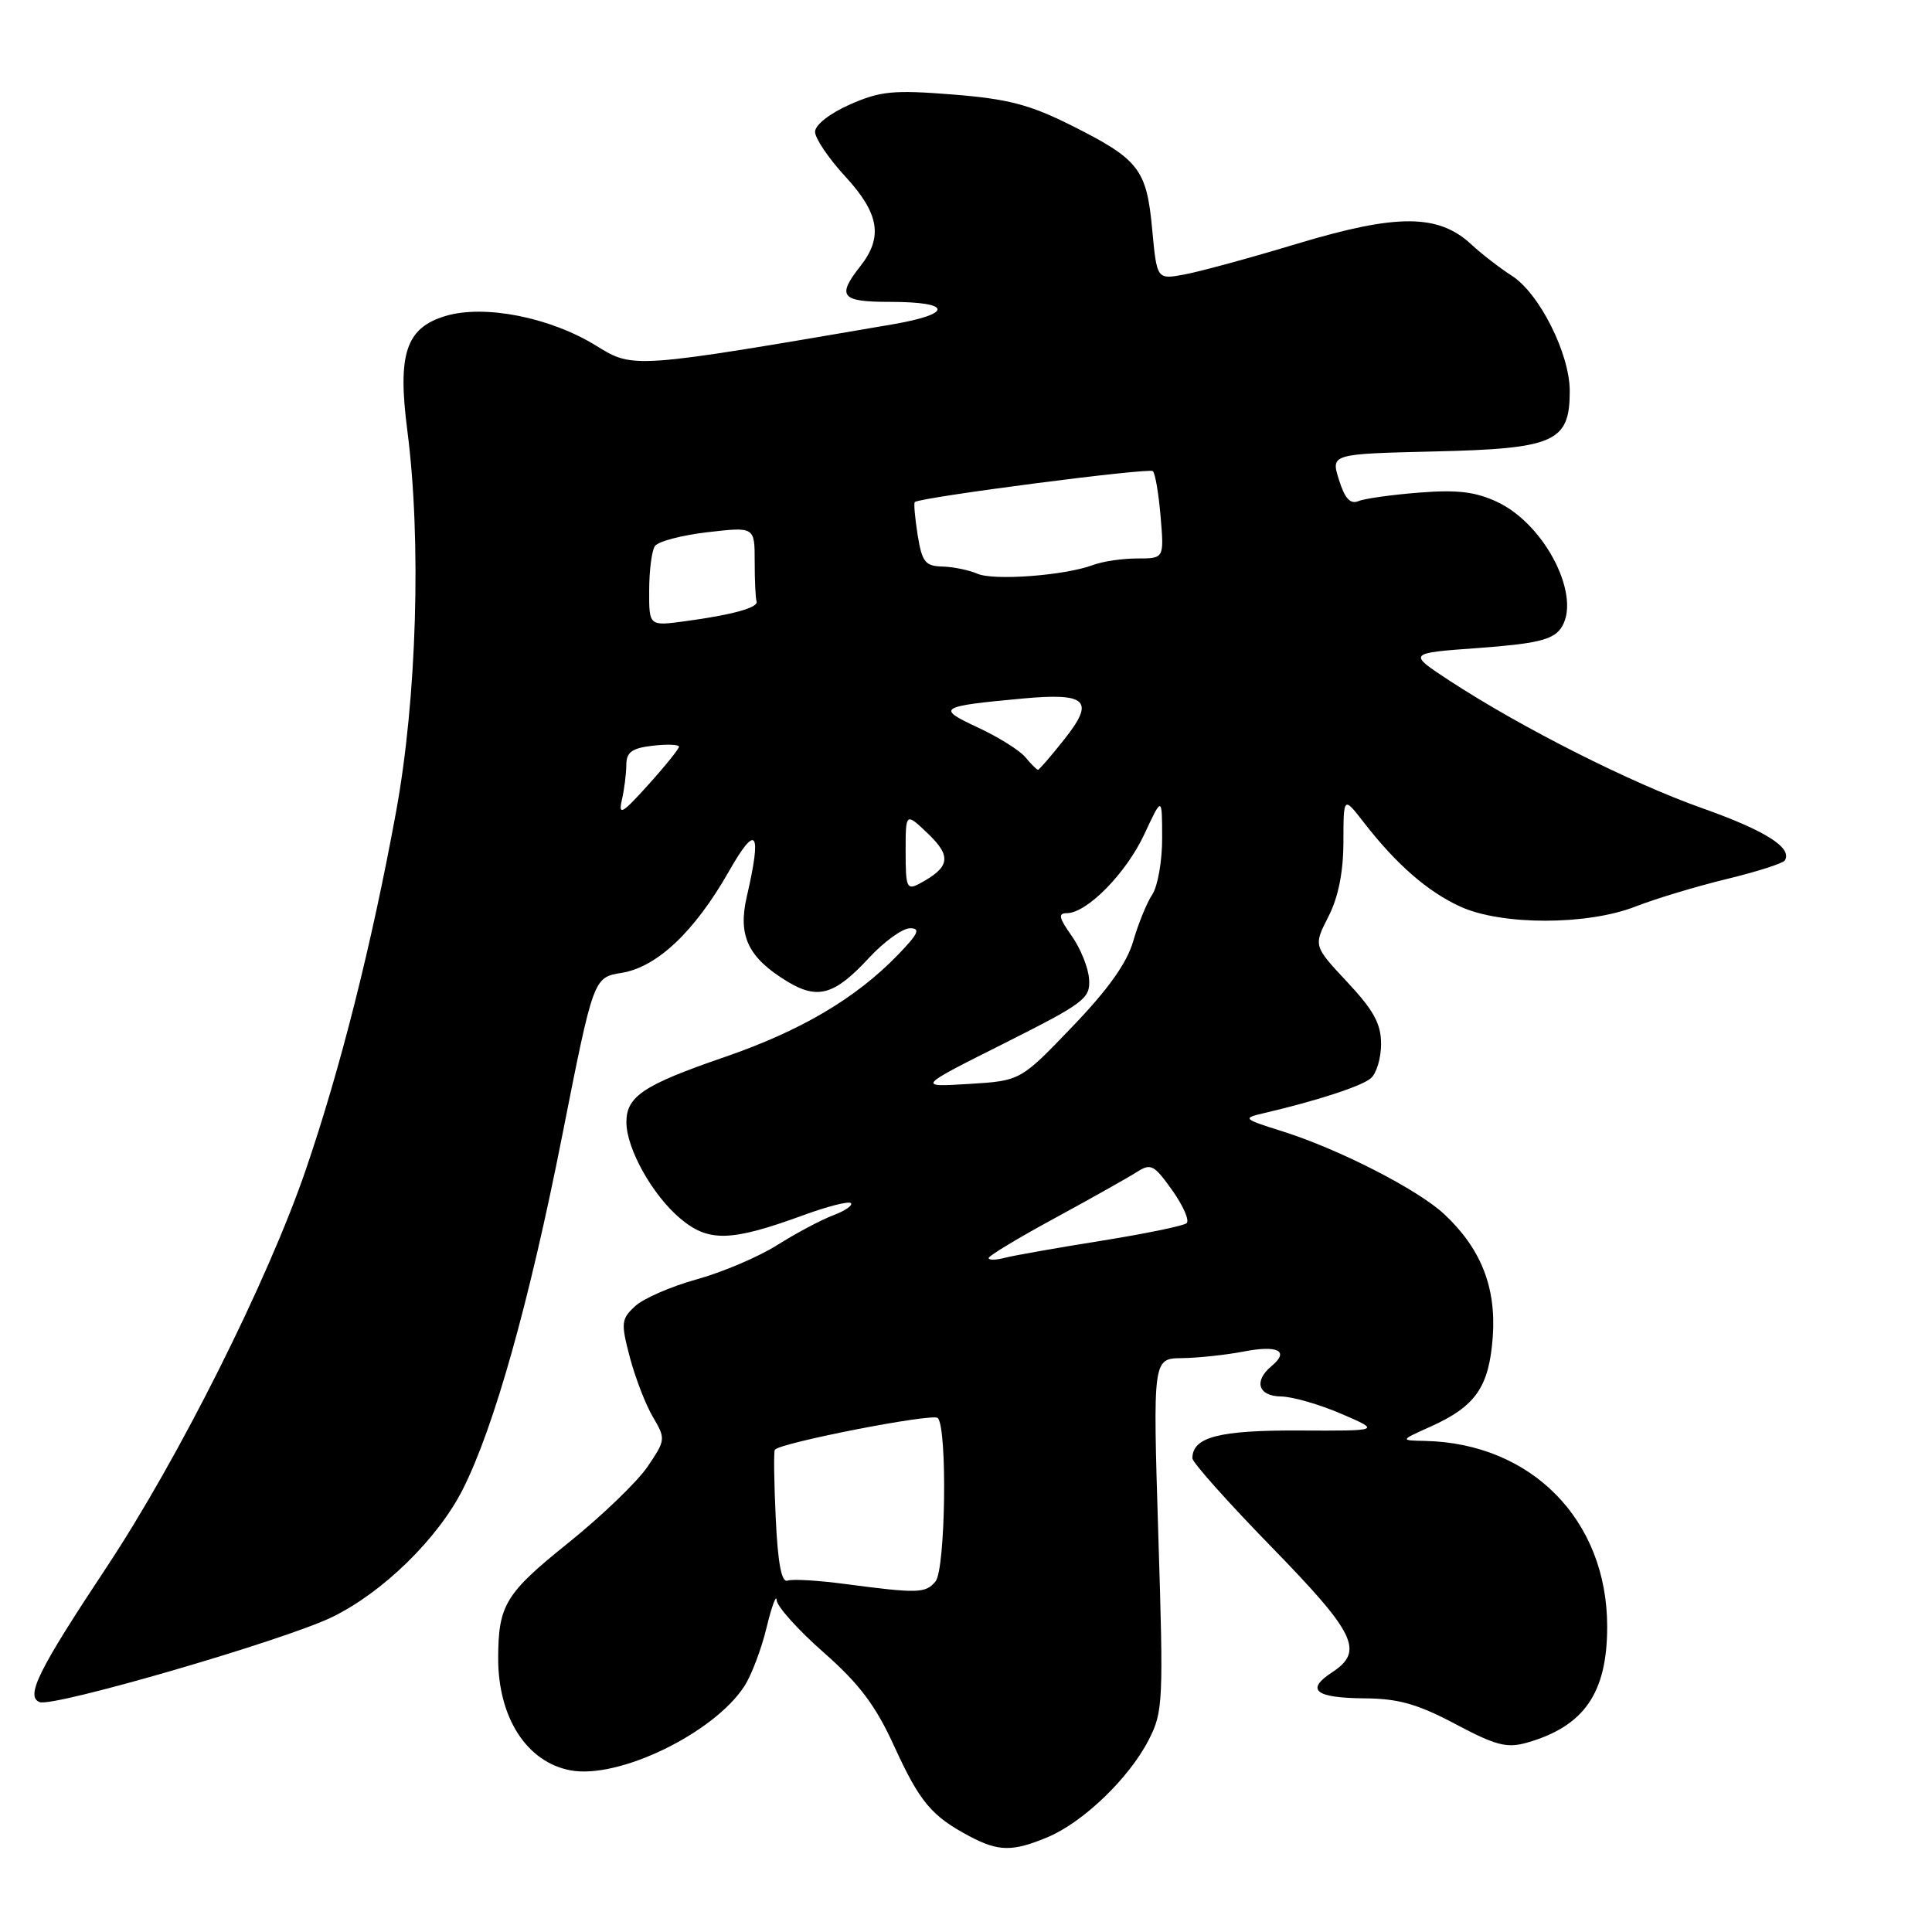 <?xml version="1.0" encoding="UTF-8" standalone="no"?>
<!DOCTYPE svg PUBLIC "-//W3C//DTD SVG 1.1//EN" "http://www.w3.org/Graphics/SVG/1.1/DTD/svg11.dtd" >
<svg xmlns="http://www.w3.org/2000/svg" xmlns:xlink="http://www.w3.org/1999/xlink" version="1.1" viewBox="0 0 256 256">
 <g >
 <path fill="currentColor"
d=" M 138.78 243.45 C 143.49 241.49 149.58 235.65 152.19 230.58 C 154.12 226.85 154.18 225.56 153.48 203.33 C 152.76 180.00 152.76 180.00 156.63 179.96 C 158.76 179.93 162.42 179.54 164.77 179.09 C 169.35 178.20 170.90 179.01 168.49 181.01 C 166.09 183.00 166.71 185.00 169.75 185.04 C 171.26 185.06 174.86 186.10 177.74 187.34 C 182.97 189.60 182.97 189.60 172.14 189.55 C 161.53 189.50 158.00 190.42 158.00 193.23 C 158.00 193.78 162.72 199.07 168.50 205.00 C 179.65 216.45 180.78 218.79 176.51 221.59 C 172.94 223.92 174.28 224.99 180.81 225.04 C 185.30 225.07 187.83 225.79 192.84 228.44 C 198.20 231.29 199.66 231.67 202.34 230.91 C 209.92 228.74 212.97 224.32 212.96 215.50 C 212.95 201.42 202.93 191.23 188.81 190.93 C 185.50 190.86 185.50 190.86 189.50 189.06 C 195.54 186.35 197.31 183.80 197.80 177.13 C 198.27 170.56 196.22 165.40 191.34 160.86 C 187.87 157.62 177.43 152.28 170.00 149.93 C 164.66 148.25 164.59 148.17 167.50 147.49 C 174.52 145.85 180.35 143.95 181.63 142.89 C 182.38 142.27 183.00 140.22 183.00 138.33 C 183.00 135.66 182.02 133.87 178.52 130.13 C 174.04 125.34 174.04 125.34 176.02 121.46 C 177.34 118.87 178.00 115.56 178.01 111.54 C 178.02 105.50 178.02 105.50 180.73 109.00 C 185.02 114.53 189.17 118.15 193.50 120.13 C 198.97 122.63 210.34 122.62 216.71 120.12 C 219.35 119.09 224.78 117.45 228.78 116.48 C 232.78 115.51 236.26 114.40 236.50 114.01 C 237.53 112.33 233.91 110.05 225.50 107.07 C 216.09 103.74 201.60 96.42 192.08 90.20 C 186.50 86.54 186.50 86.54 195.95 85.86 C 203.43 85.31 205.68 84.79 206.76 83.34 C 209.72 79.35 204.88 69.59 198.43 66.53 C 195.56 65.17 193.14 64.87 188.09 65.27 C 184.47 65.55 180.82 66.06 180.00 66.40 C 178.92 66.85 178.19 66.05 177.42 63.58 C 176.34 60.15 176.34 60.15 190.07 59.82 C 206.04 59.45 208.00 58.57 208.00 51.81 C 208.00 46.87 203.96 38.84 200.31 36.53 C 198.77 35.54 196.35 33.68 194.95 32.38 C 190.60 28.34 185.12 28.31 172.00 32.26 C 165.68 34.17 158.88 36.02 156.90 36.38 C 153.29 37.04 153.29 37.04 152.67 30.37 C 151.93 22.39 150.91 21.10 141.92 16.60 C 136.43 13.85 133.53 13.10 126.21 12.52 C 118.37 11.90 116.64 12.07 112.61 13.85 C 109.94 15.03 108.00 16.55 108.00 17.47 C 108.00 18.33 109.80 21.00 112.00 23.38 C 116.51 28.28 117.04 31.41 114.00 35.27 C 110.84 39.29 111.44 40.00 117.94 40.00 C 126.19 40.00 126.35 41.59 118.25 42.98 C 83.89 48.87 83.92 48.86 79.03 45.83 C 72.94 42.05 64.20 40.32 59.03 41.87 C 53.80 43.44 52.65 46.87 53.97 57.02 C 55.86 71.59 55.24 92.59 52.46 107.68 C 49.24 125.22 45.10 141.62 40.52 155.00 C 35.47 169.74 23.65 193.31 14.08 207.73 C 5.07 221.32 3.34 224.81 5.26 225.54 C 7.10 226.24 37.64 217.36 43.99 214.28 C 50.71 211.02 58.00 203.90 61.31 197.37 C 65.46 189.18 70.13 172.58 74.49 150.51 C 78.64 129.51 78.64 129.51 82.37 128.91 C 87.07 128.14 92.03 123.45 96.56 115.50 C 100.25 109.01 100.98 110.05 98.94 118.87 C 97.76 124.02 99.14 126.90 104.30 130.04 C 108.35 132.50 110.58 131.86 115.14 126.93 C 117.14 124.77 119.59 123.00 120.58 123.00 C 122.02 123.00 121.69 123.72 118.96 126.54 C 113.37 132.31 106.10 136.59 96.00 140.07 C 85.29 143.75 83.00 145.27 83.00 148.69 C 83.00 152.19 86.44 158.35 90.14 161.46 C 93.88 164.61 96.83 164.53 106.37 161.05 C 109.59 159.86 112.47 159.13 112.75 159.42 C 113.04 159.71 111.98 160.44 110.39 161.04 C 108.80 161.64 105.47 163.41 103.00 164.97 C 100.53 166.53 95.72 168.58 92.32 169.52 C 88.92 170.46 85.24 172.06 84.15 173.08 C 82.31 174.79 82.26 175.29 83.46 179.86 C 84.18 182.57 85.55 186.13 86.51 187.75 C 88.22 190.65 88.21 190.80 85.79 194.36 C 84.43 196.36 79.71 200.90 75.29 204.45 C 66.96 211.14 66.04 212.66 66.01 219.68 C 65.99 227.58 69.79 233.50 75.60 234.58 C 81.95 235.78 94.54 229.69 98.62 223.45 C 99.55 222.03 100.88 218.54 101.57 215.68 C 102.26 212.83 102.87 211.19 102.91 212.03 C 102.96 212.87 105.76 215.99 109.14 218.96 C 113.88 223.13 116.02 225.98 118.51 231.43 C 121.87 238.78 123.46 240.67 128.50 243.33 C 132.31 245.35 134.17 245.37 138.78 243.45 Z  M 112.00 209.89 C 108.42 209.41 104.98 209.21 104.35 209.44 C 103.56 209.73 103.07 207.16 102.79 201.18 C 102.56 196.41 102.51 192.32 102.67 192.10 C 103.35 191.18 123.57 187.23 124.25 187.89 C 125.55 189.13 125.29 207.94 123.96 209.55 C 122.64 211.13 121.65 211.16 112.00 209.89 Z  M 131.00 166.70 C 131.00 166.40 134.94 164.03 139.75 161.42 C 144.56 158.80 149.44 156.06 150.59 155.33 C 152.49 154.10 152.90 154.31 155.32 157.71 C 156.78 159.76 157.64 161.72 157.23 162.08 C 156.83 162.43 151.74 163.48 145.92 164.41 C 140.11 165.34 134.37 166.35 133.17 166.66 C 131.98 166.98 131.00 166.99 131.00 166.70 Z  M 133.00 138.28 C 143.70 132.90 144.49 132.31 144.31 129.74 C 144.21 128.22 143.16 125.63 141.99 123.99 C 140.31 121.62 140.18 121.00 141.36 121.00 C 144.02 121.00 149.23 115.70 151.63 110.54 C 153.98 105.50 153.98 105.50 153.99 111.03 C 154.00 114.07 153.41 117.44 152.68 118.53 C 151.96 119.61 150.83 122.39 150.16 124.70 C 149.33 127.60 146.83 131.11 142.08 136.05 C 135.22 143.21 135.22 143.21 128.36 143.63 C 121.50 144.05 121.50 144.05 133.00 138.28 Z  M 120.00 112.85 C 120.00 107.63 120.00 107.63 122.98 110.48 C 126.13 113.50 125.88 114.92 121.83 117.09 C 120.16 117.98 120.00 117.60 120.00 112.85 Z  M 82.40 106.00 C 82.72 104.62 82.98 102.54 82.99 101.36 C 83.00 99.66 83.72 99.13 86.50 98.81 C 88.42 98.59 89.99 98.65 89.97 98.95 C 89.95 99.25 88.12 101.53 85.89 104.00 C 82.44 107.83 81.92 108.13 82.40 106.00 Z  M 135.87 100.34 C 135.12 99.43 132.29 97.66 129.58 96.40 C 124.02 93.82 124.36 93.59 135.50 92.56 C 144.03 91.77 145.11 92.81 141.07 97.91 C 139.29 100.16 137.70 102.00 137.54 102.00 C 137.38 102.00 136.63 101.25 135.87 100.34 Z  M 86.02 78.23 C 86.02 75.63 86.36 72.99 86.77 72.37 C 87.17 71.75 90.31 70.92 93.75 70.52 C 100.00 69.80 100.00 69.80 100.00 74.40 C 100.00 76.93 100.11 79.31 100.25 79.68 C 100.55 80.50 97.11 81.46 90.75 82.32 C 86.00 82.96 86.00 82.96 86.02 78.23 Z  M 129.50 76.02 C 128.40 75.54 126.32 75.11 124.88 75.07 C 122.59 75.01 122.17 74.47 121.59 70.87 C 121.23 68.59 121.06 66.64 121.22 66.52 C 122.11 65.87 152.28 61.95 152.76 62.43 C 153.08 62.74 153.54 65.48 153.79 68.50 C 154.25 74.00 154.25 74.00 150.69 74.00 C 148.73 74.00 146.09 74.39 144.82 74.87 C 141.07 76.27 131.67 76.97 129.50 76.02 Z "/>
</g>
</svg>